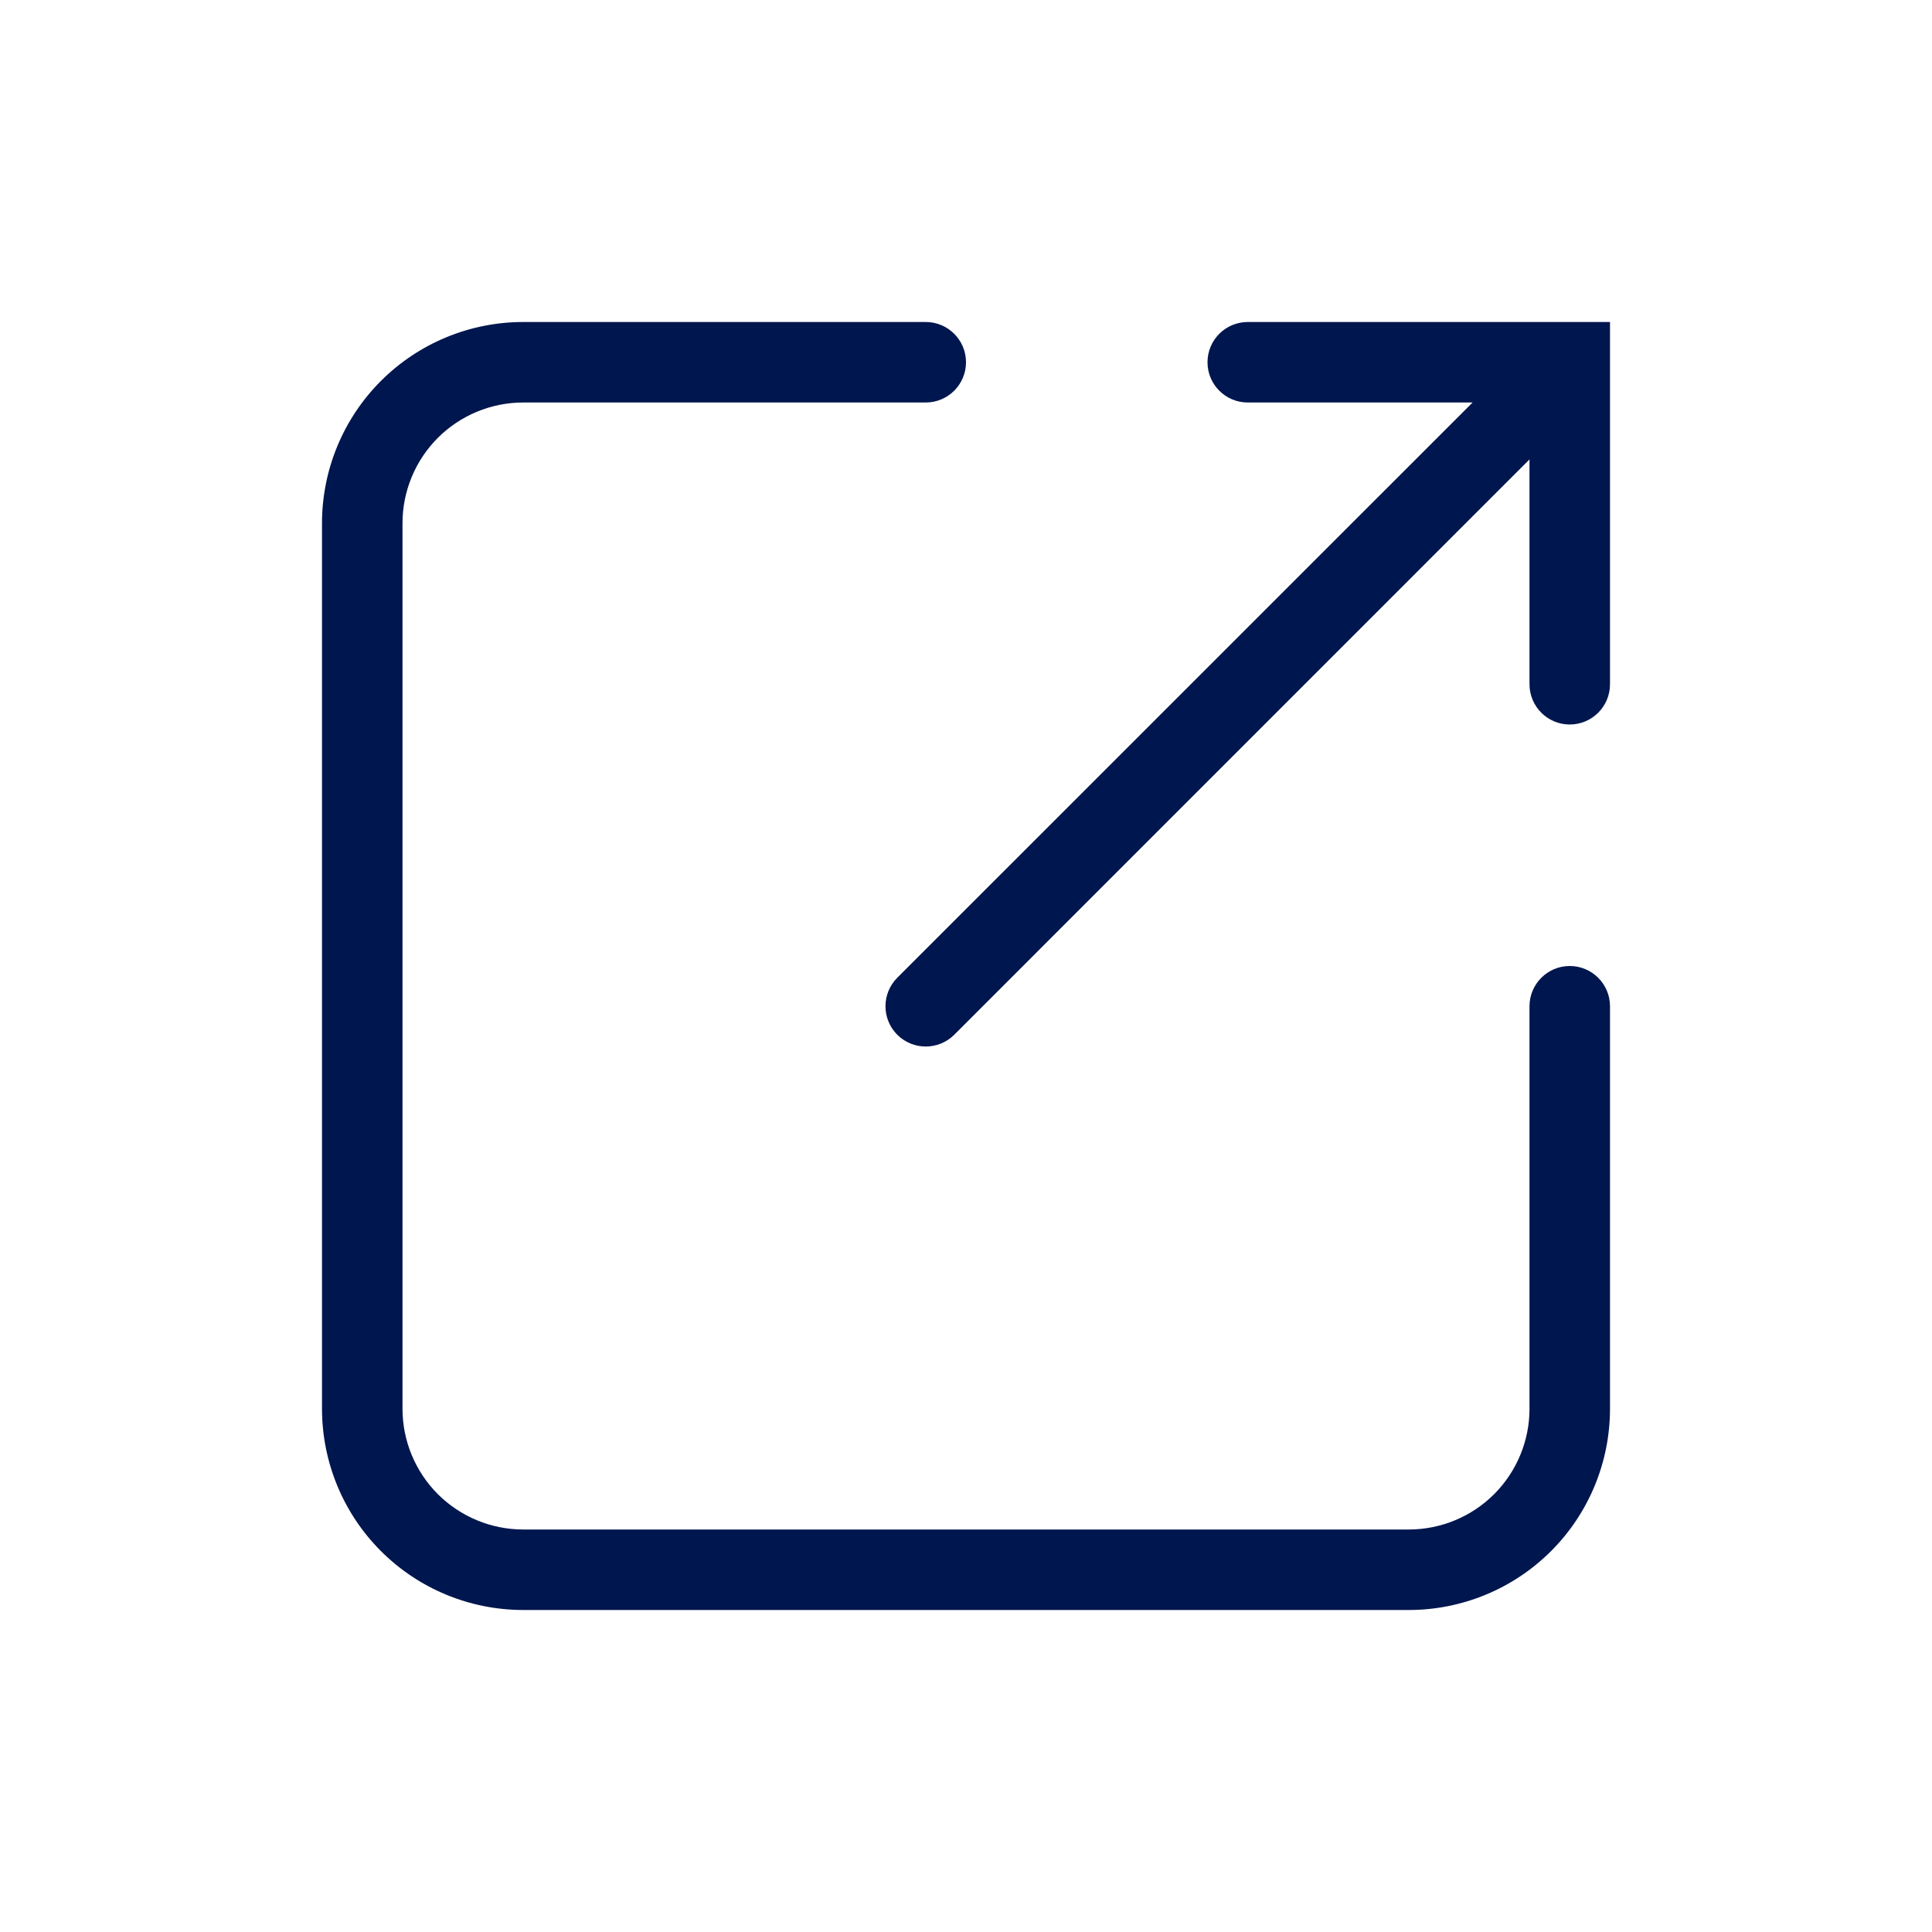 <svg width="24" height="24" viewBox="0 0 24 24" fill="none" xmlns="http://www.w3.org/2000/svg">
<path d="M4.732 4.732C5.201 4.263 5.837 4 6.5 4H11.5C11.776 4 12 4.224 12 4.5C12 4.776 11.776 5 11.5 5H6.5C6.102 5 5.721 5.158 5.439 5.439C5.158 5.721 5 6.102 5 6.5V17.5C5 17.898 5.158 18.279 5.439 18.561C5.721 18.842 6.102 19 6.5 19H17.5C17.898 19 18.279 18.842 18.561 18.561C18.842 18.279 19 17.898 19 17.5V12.5C19 12.224 19.224 12 19.5 12C19.776 12 20 12.224 20 12.5V17.5C20 18.163 19.737 18.799 19.268 19.268C18.799 19.737 18.163 20 17.5 20H6.5C5.837 20 5.201 19.737 4.732 19.268C4.263 18.799 4 18.163 4 17.5V6.5C4 5.837 4.263 5.201 4.732 4.732Z" fill="#00164E"/>
<path d="M15 4.5C15 4.224 15.224 4 15.5 4H20V8.5C20 8.776 19.776 9 19.5 9C19.224 9 19 8.776 19 8.5V5.707L11.854 12.854C11.658 13.049 11.342 13.049 11.146 12.854C10.951 12.658 10.951 12.342 11.146 12.146L18.293 5H15.5C15.224 5 15 4.776 15 4.5Z" fill="#00164E"/>
</svg>

